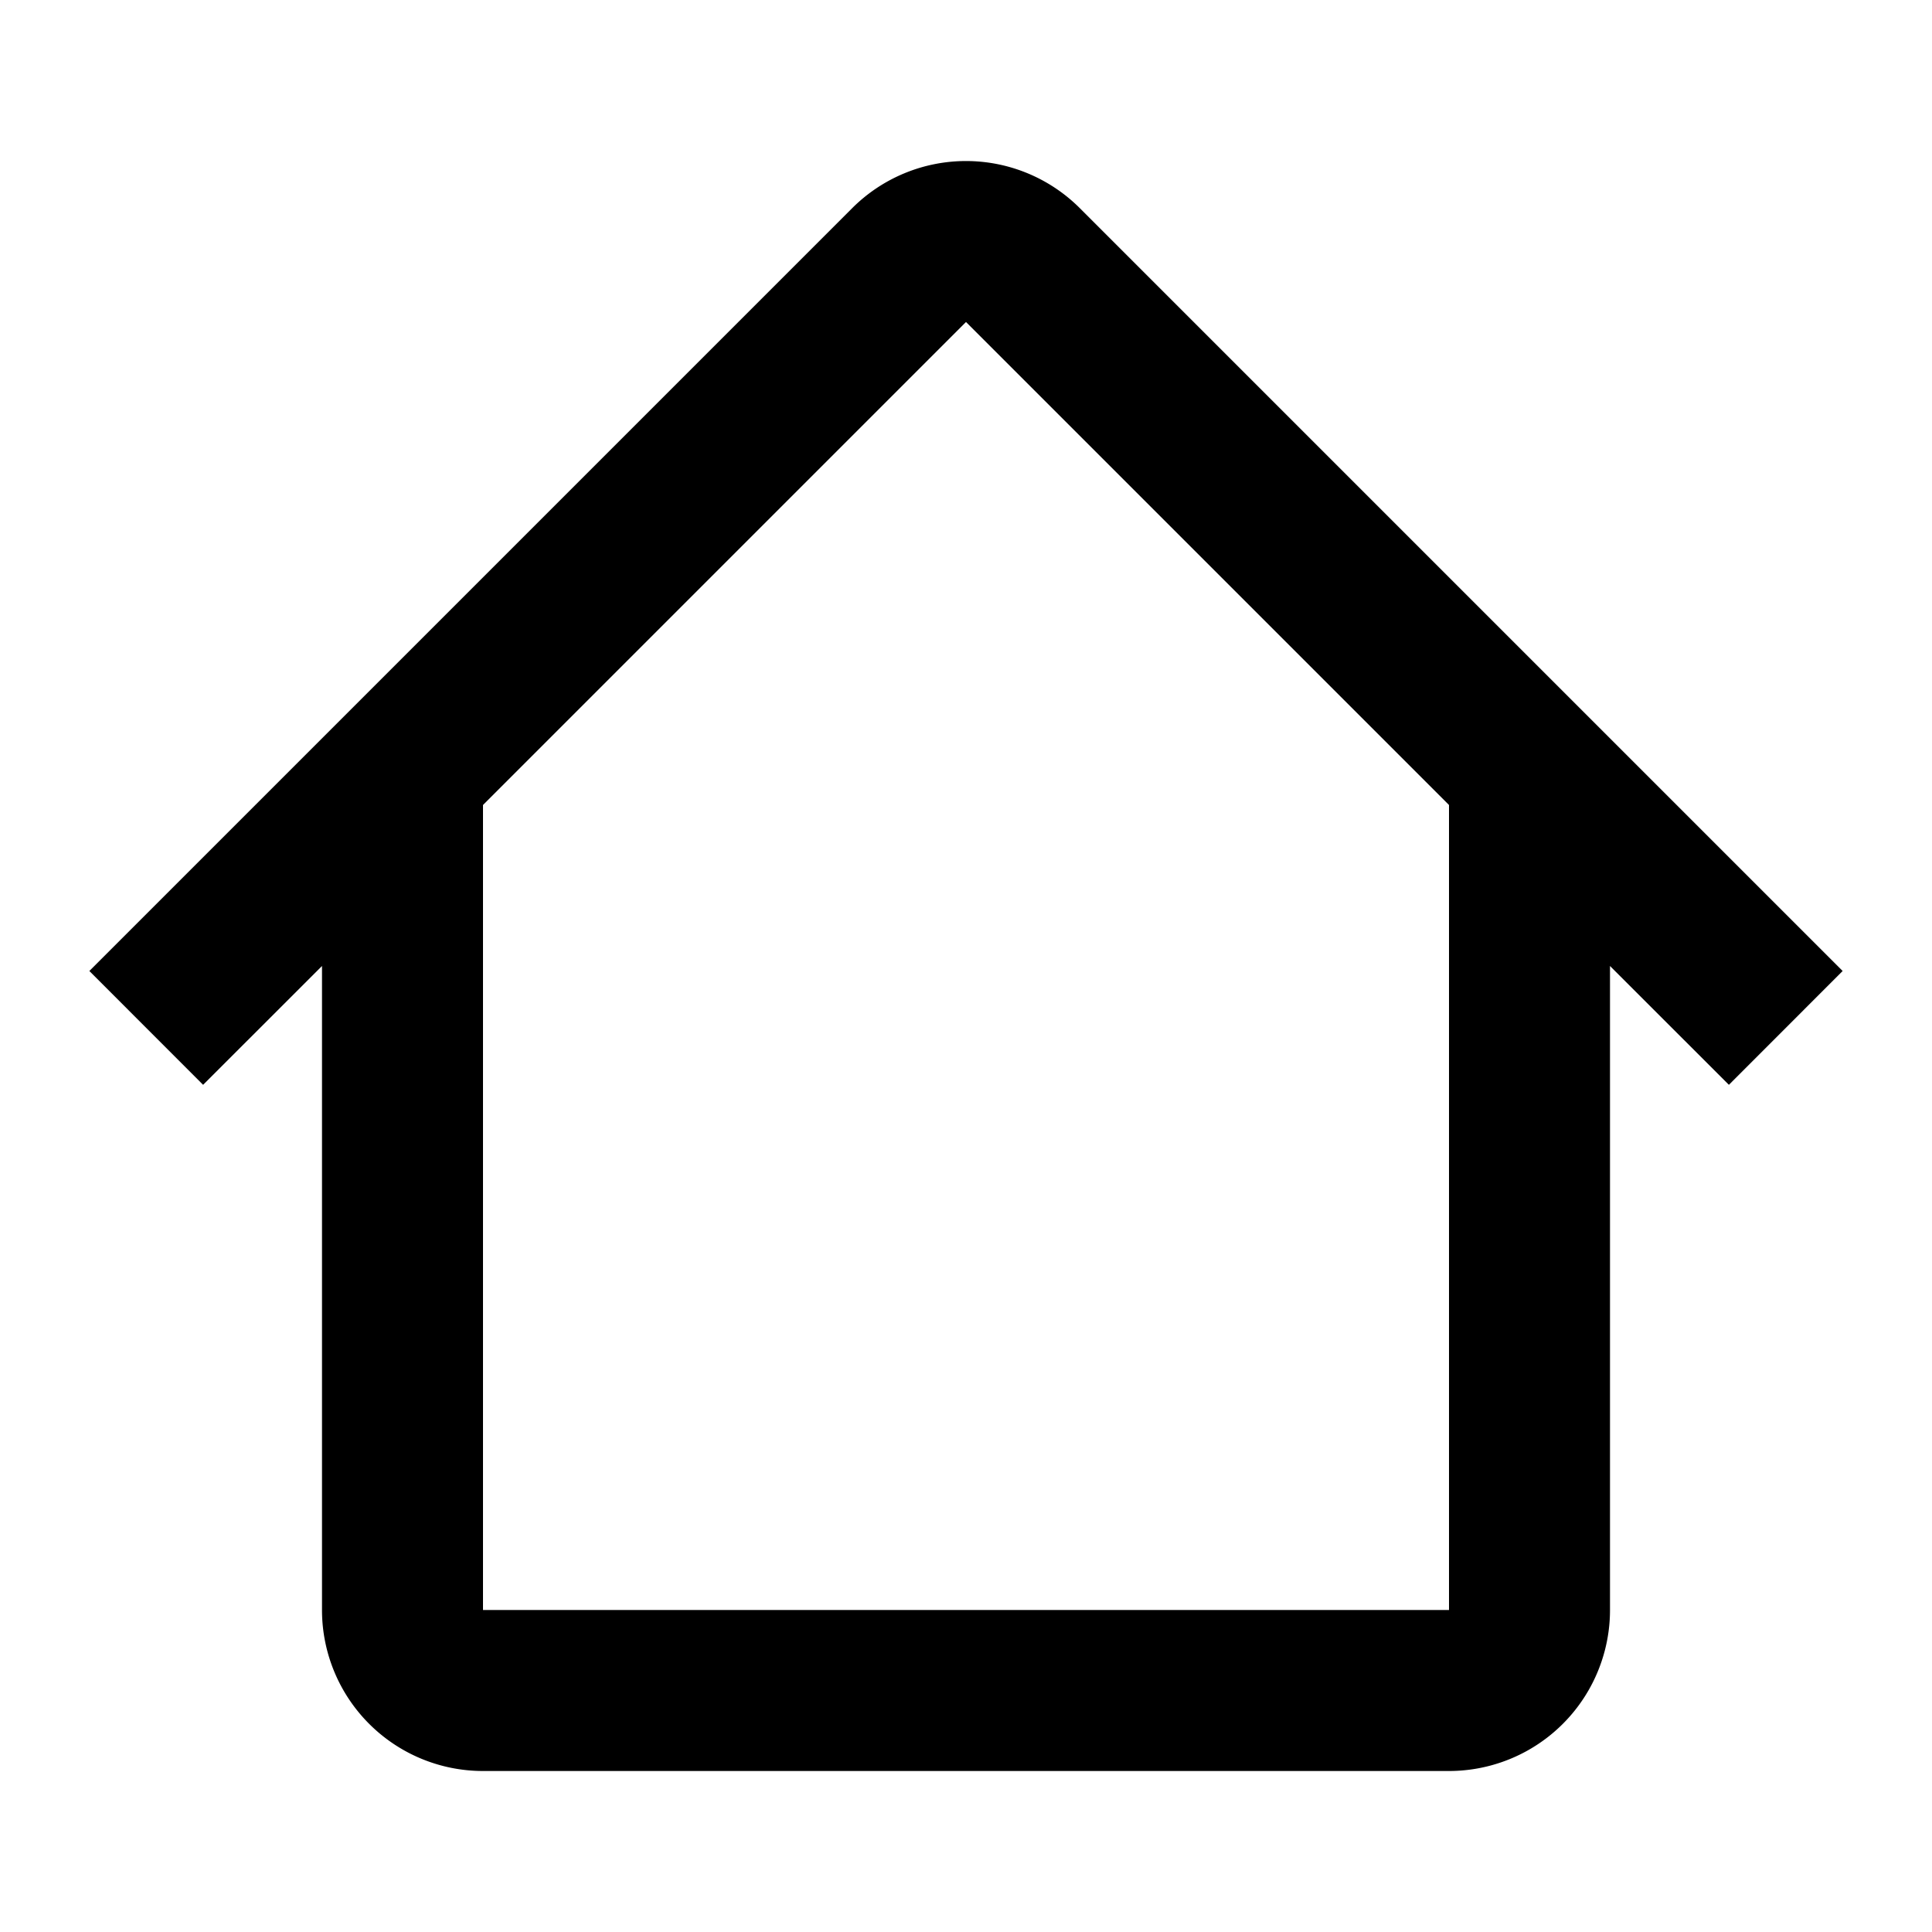 <svg xmlns="http://www.w3.org/2000/svg" width="24" height="24" viewBox="0 0 24 24">
  <path d="M6,10l6-6,6,6h0V20H6V10ZM4,12,2.523,13.476,1.11,12.062l9.477-9.477a2,2,0,0,1,2.826,0l9.477,9.477-1.413,1.414L20,12v8a2,2,0,0,1-2,2H6a2,2,0,0,1-2-2Z" fill-rule="evenodd"/>
</svg>
